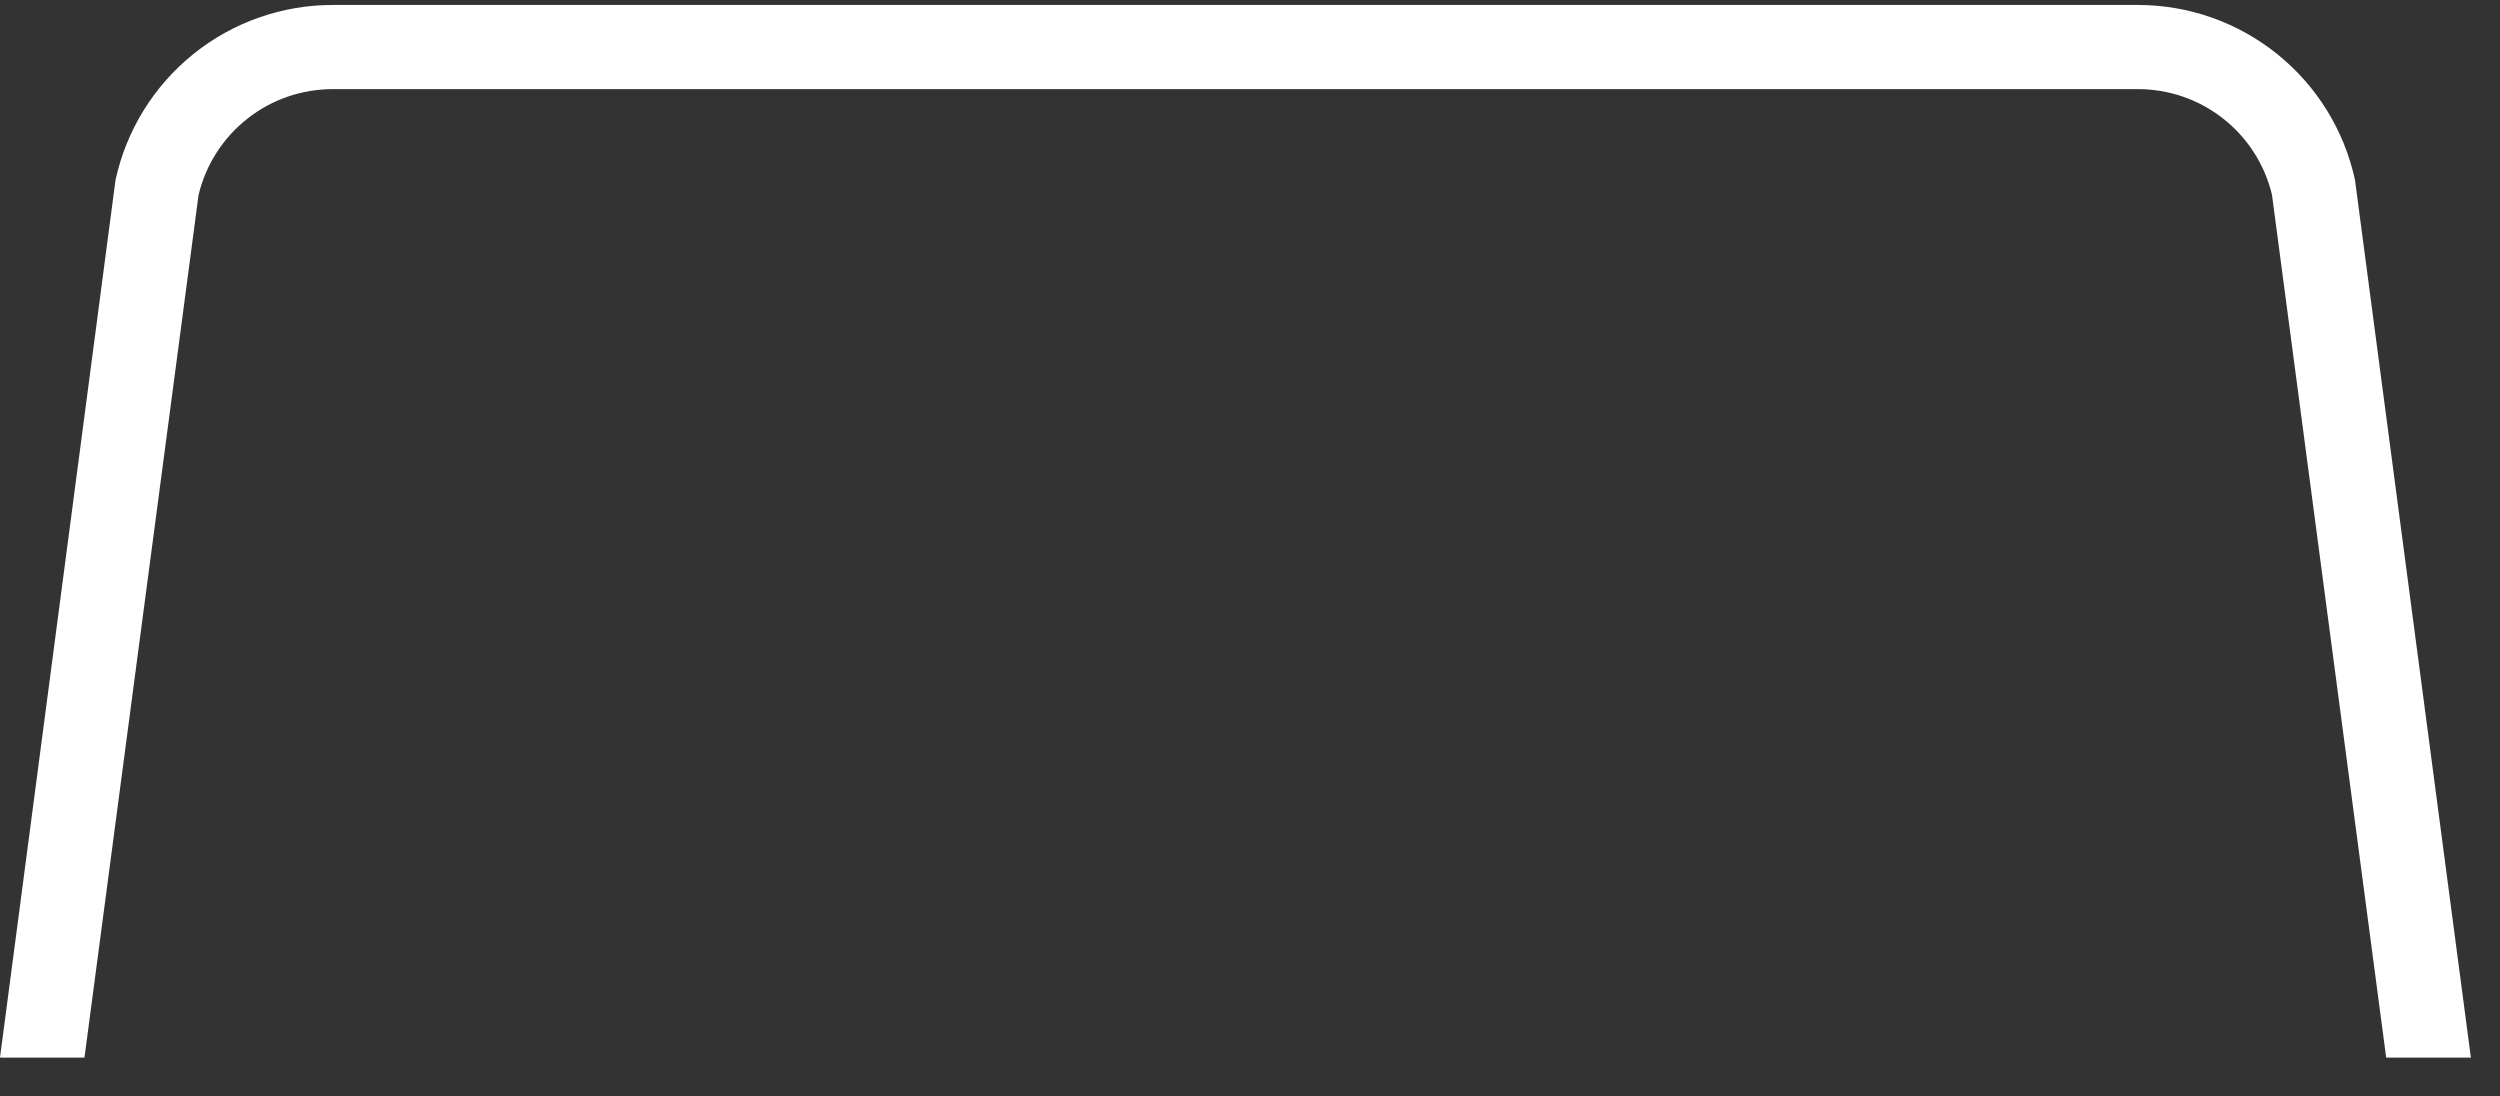 <svg width="57" height="25" viewBox="0 0 57 25" fill="none" xmlns="http://www.w3.org/2000/svg">
<rect x="0" y="0" width="57" height="25" fill="#333333" stroke="none"/>
<path d="M53.694 4.103C53.449 2.972 52.823 1.959 51.921 1.233C51.019 0.507 49.896 0.112 48.739 0.113H7.59C6.433 0.112 5.309 0.507 4.408 1.233C3.506 1.959 2.88 2.972 2.634 4.103L0 24.113H1.926L4.527 4.447C4.691 3.758 5.083 3.145 5.639 2.707C6.195 2.268 6.882 2.031 7.59 2.032H48.739C49.446 2.03 50.133 2.267 50.688 2.704C51.244 3.141 51.636 3.752 51.801 4.44L54.405 24.113H56.336L53.694 4.103Z" fill="white"/>
</svg>
